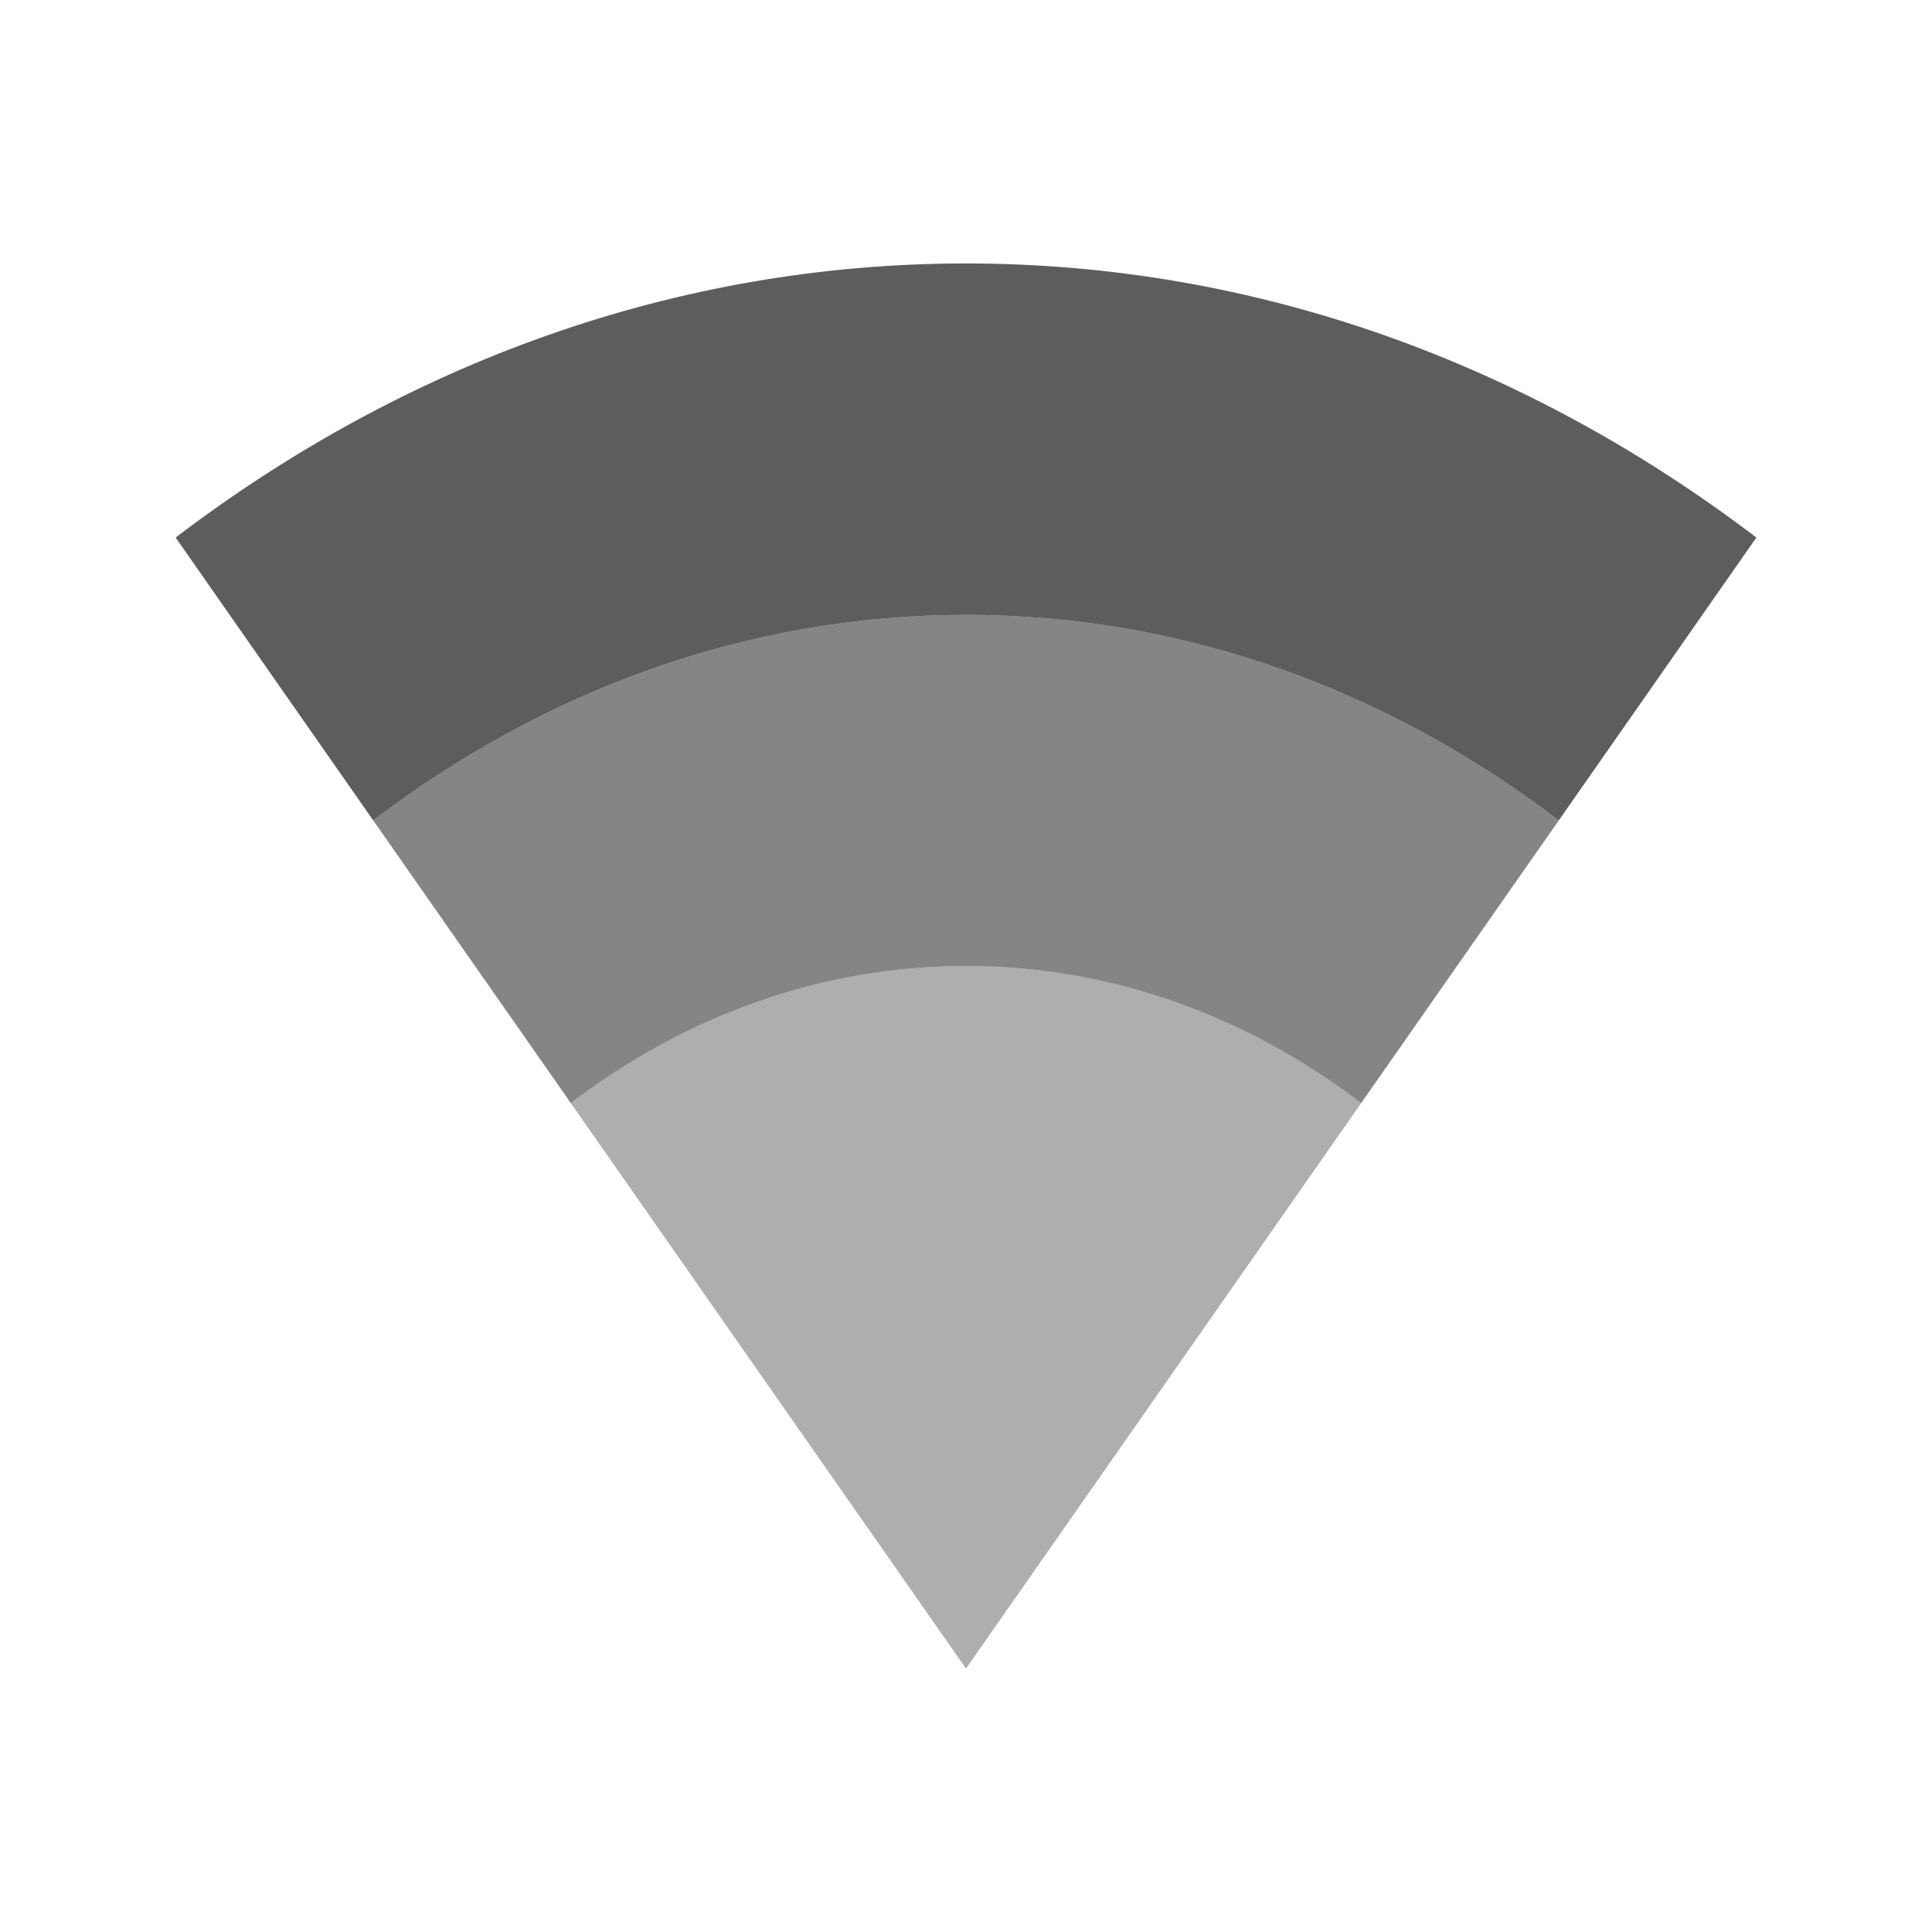 <?xml version="1.0" encoding="UTF-8" standalone="no"?>
<!-- Created with Inkscape (http://www.inkscape.org/) -->

<svg
   xmlns:dc="http://purl.org/dc/elements/1.1/"
   xmlns:cc="http://creativecommons.org/ns#"
   xmlns:rdf="http://www.w3.org/1999/02/22-rdf-syntax-ns#"
   xmlns:svg="http://www.w3.org/2000/svg"
   xmlns="http://www.w3.org/2000/svg"
   xmlns:sodipodi="http://sodipodi.sourceforge.net/DTD/sodipodi-0.dtd"
   xmlns:inkscape="http://www.inkscape.org/namespaces/inkscape"
   sodipodi:docname="nm-vpn-connecting09.svg"
   height="22"
   id="svg6530"
   version="1.1"
   inkscape:version="0.91 r"
   viewBox="0 0 22 22"
   width="22">
  <defs
     id="defs6532" />
  <sodipodi:namedview
     inkscape:bbox-nodes="true"
     bordercolor="#666666"
     borderopacity="1.0"
     inkscape:current-layer="layer1"
     inkscape:cx="9.5295705"
     inkscape:cy="9.974833"
     inkscape:document-units="px"
     id="base"
     inkscape:object-nodes="true"
     inkscape:object-paths="true"
     pagecolor="#454d50"
     inkscape:pageopacity="0"
     inkscape:pageshadow="2"
     showgrid="true"
     inkscape:snap-bbox="true"
     inkscape:snap-bbox-edge-midpoints="true"
     inkscape:snap-bbox-midpoints="true"
     inkscape:snap-smooth-nodes="true"
     units="px"
     inkscape:window-height="1056"
     inkscape:window-maximized="1"
     inkscape:window-width="1920"
     inkscape:window-x="0"
     inkscape:window-y="24"
     inkscape:zoom="22.627417"
     inkscape:snap-intersection-paths="true">
    <inkscape:grid
       empspacing="4"
       id="grid8845"
       originx="-81px"
       originy="-503.002px"
       type="xygrid" />
  </sodipodi:namedview>
  <g
     inkscape:groupmode="layer"
     id="layer1"
     inkscape:label="panel"
     transform="translate(-81,-527.36)">
    <path
       style="color:#000000;line-height:normal;opacity:0.6;fill:#353535;fill-opacity:1"
       mask="none"
       d="m 92,534.362 c -2.483,0 -4.799,0.855 -6.75,2.34 l 2.25,3.219 c 1.301,-0.99 2.845,-1.561 4.5,-1.561 1.655,0 3.199,0.571 4.5,1.561 l 2.25,-3.219 c -1.951,-1.485 -4.267,-2.34 -6.75,-2.34 z"
       id="path18-8"
       inkscape:connector-curvature="0"
       sodipodi:nodetypes="sccsccs" />
    <path
       style="color:#000000;line-height:normal;opacity:0.8;fill:#353535;fill-opacity:1"
       mask="none"
       d="m 92,530.36 c -3.31,0 -6.399,1.142 -9,3.121 l 2.25,3.221 c 1.951,-1.485 4.267,-2.34 6.75,-2.34 2.483,0 4.799,0.855 6.75,2.34 l 2.25,-3.221 c -2.601,-1.979 -5.69,-3.121 -9,-3.121 z"
       id="path18"
       inkscape:connector-curvature="0" />
    <path
       style="color:#000000;line-height:normal;opacity:0.4;fill:#353535;fill-opacity:1"
       mask="none"
       d="m 92,538.36 c -1.655,0 -3.199,0.571 -4.5,1.561 l 4.5,6.439 4.5,-6.439 c -1.301,-0.99 -2.845,-1.561 -4.5,-1.561 z"
       id="path18-8-6"
       inkscape:connector-curvature="0"
       sodipodi:nodetypes="scccs" />
  </g>
  <g
     inkscape:groupmode="layer"
     id="layer2"
     inkscape:label="animations"
     transform="translate(-81,-74.998)" />
</svg>

